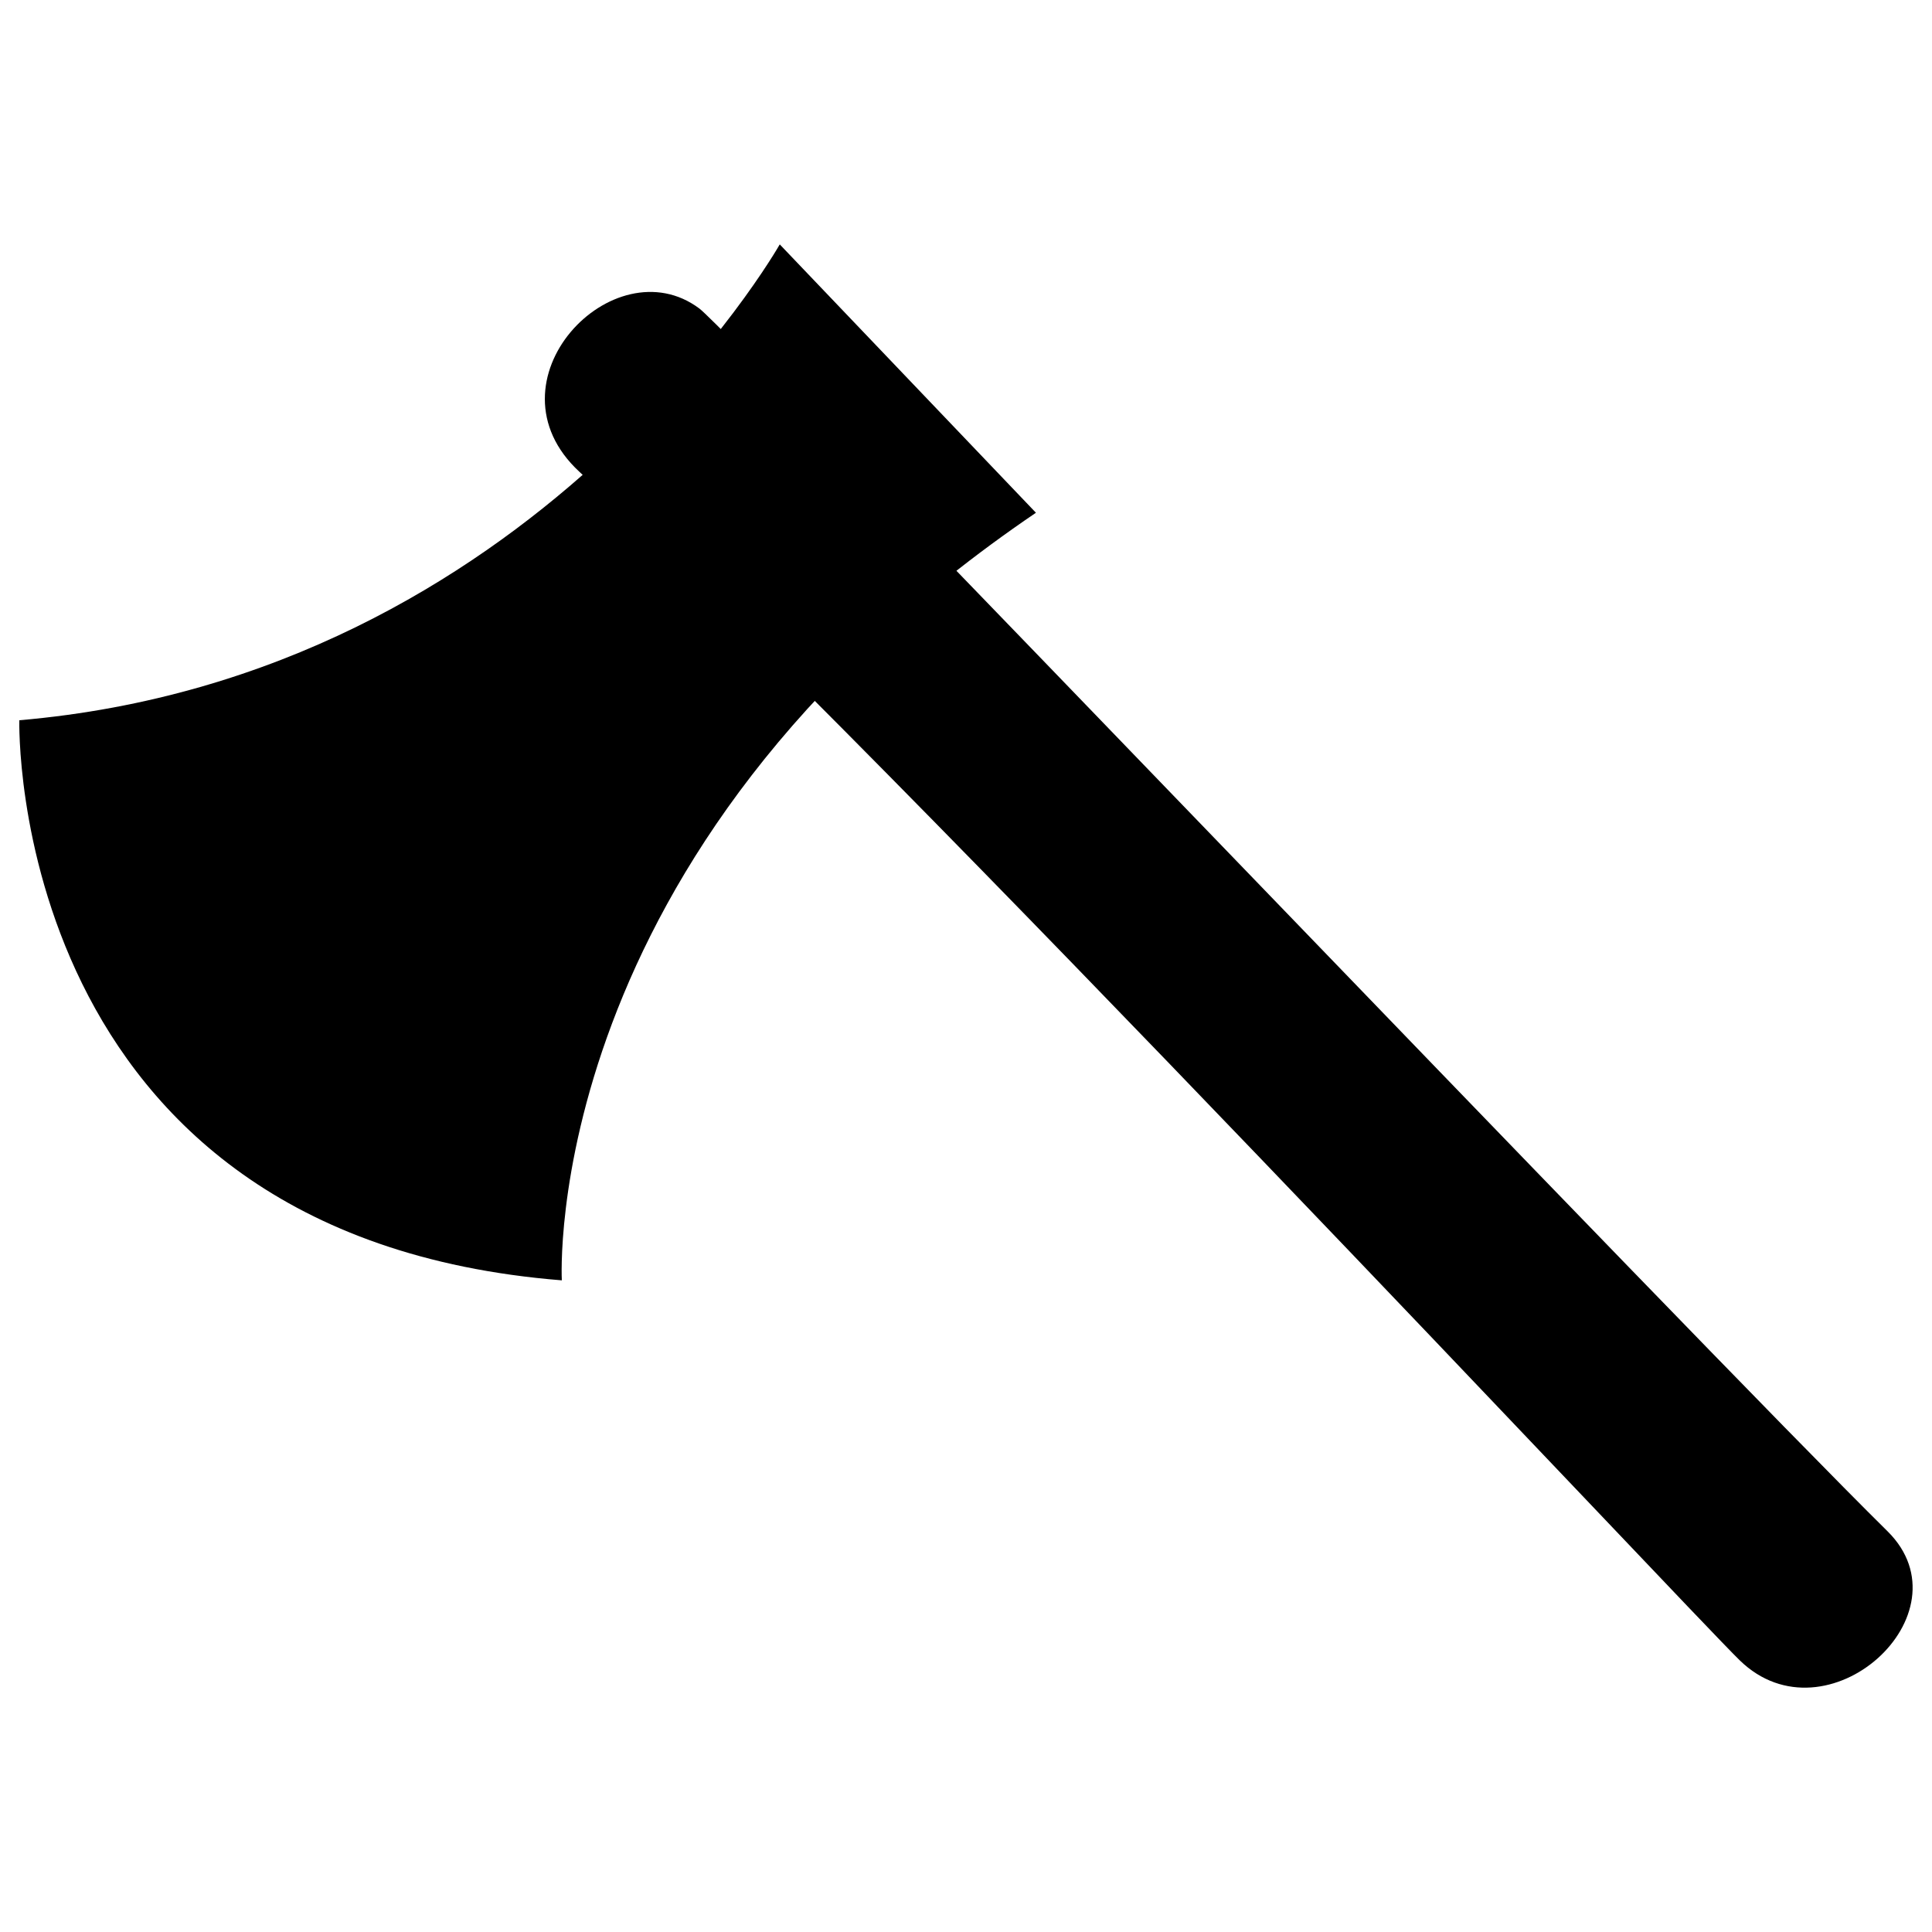 <?xml version="1.0" encoding="utf-8"?>
<!-- Svg Vector Icons : http://www.onlinewebfonts.com/icon -->
<!DOCTYPE svg PUBLIC "-//W3C//DTD SVG 1.1//EN" "http://www.w3.org/Graphics/SVG/1.1/DTD/svg11.dtd">
<svg version="1.1" xmlns="http://www.w3.org/2000/svg" xmlns:xlink="http://www.w3.org/1999/xlink" x="0px" y="0px" viewBox="0 0 1000 1000" enable-background="new 0 0 1000 1000" xml:space="preserve">
<g><path d="M299.9,244.2C466,397.7,873.2,832.8,900.5,859.4c44.9,43.7,119.7-24,76.5-66.8c-97.3-96-598.4-620.4-615-632.9C317.6,126.4,249.3,197.4,299.9,244.2z"/><path d="M10,372.8c0,0-6.9,266.9,280.8,289.9c0,0-12.4-222.4,245.4-397.3L403.6,126.5C403.6,126.5,277,349.8,10,372.8z"/></g>
</svg>